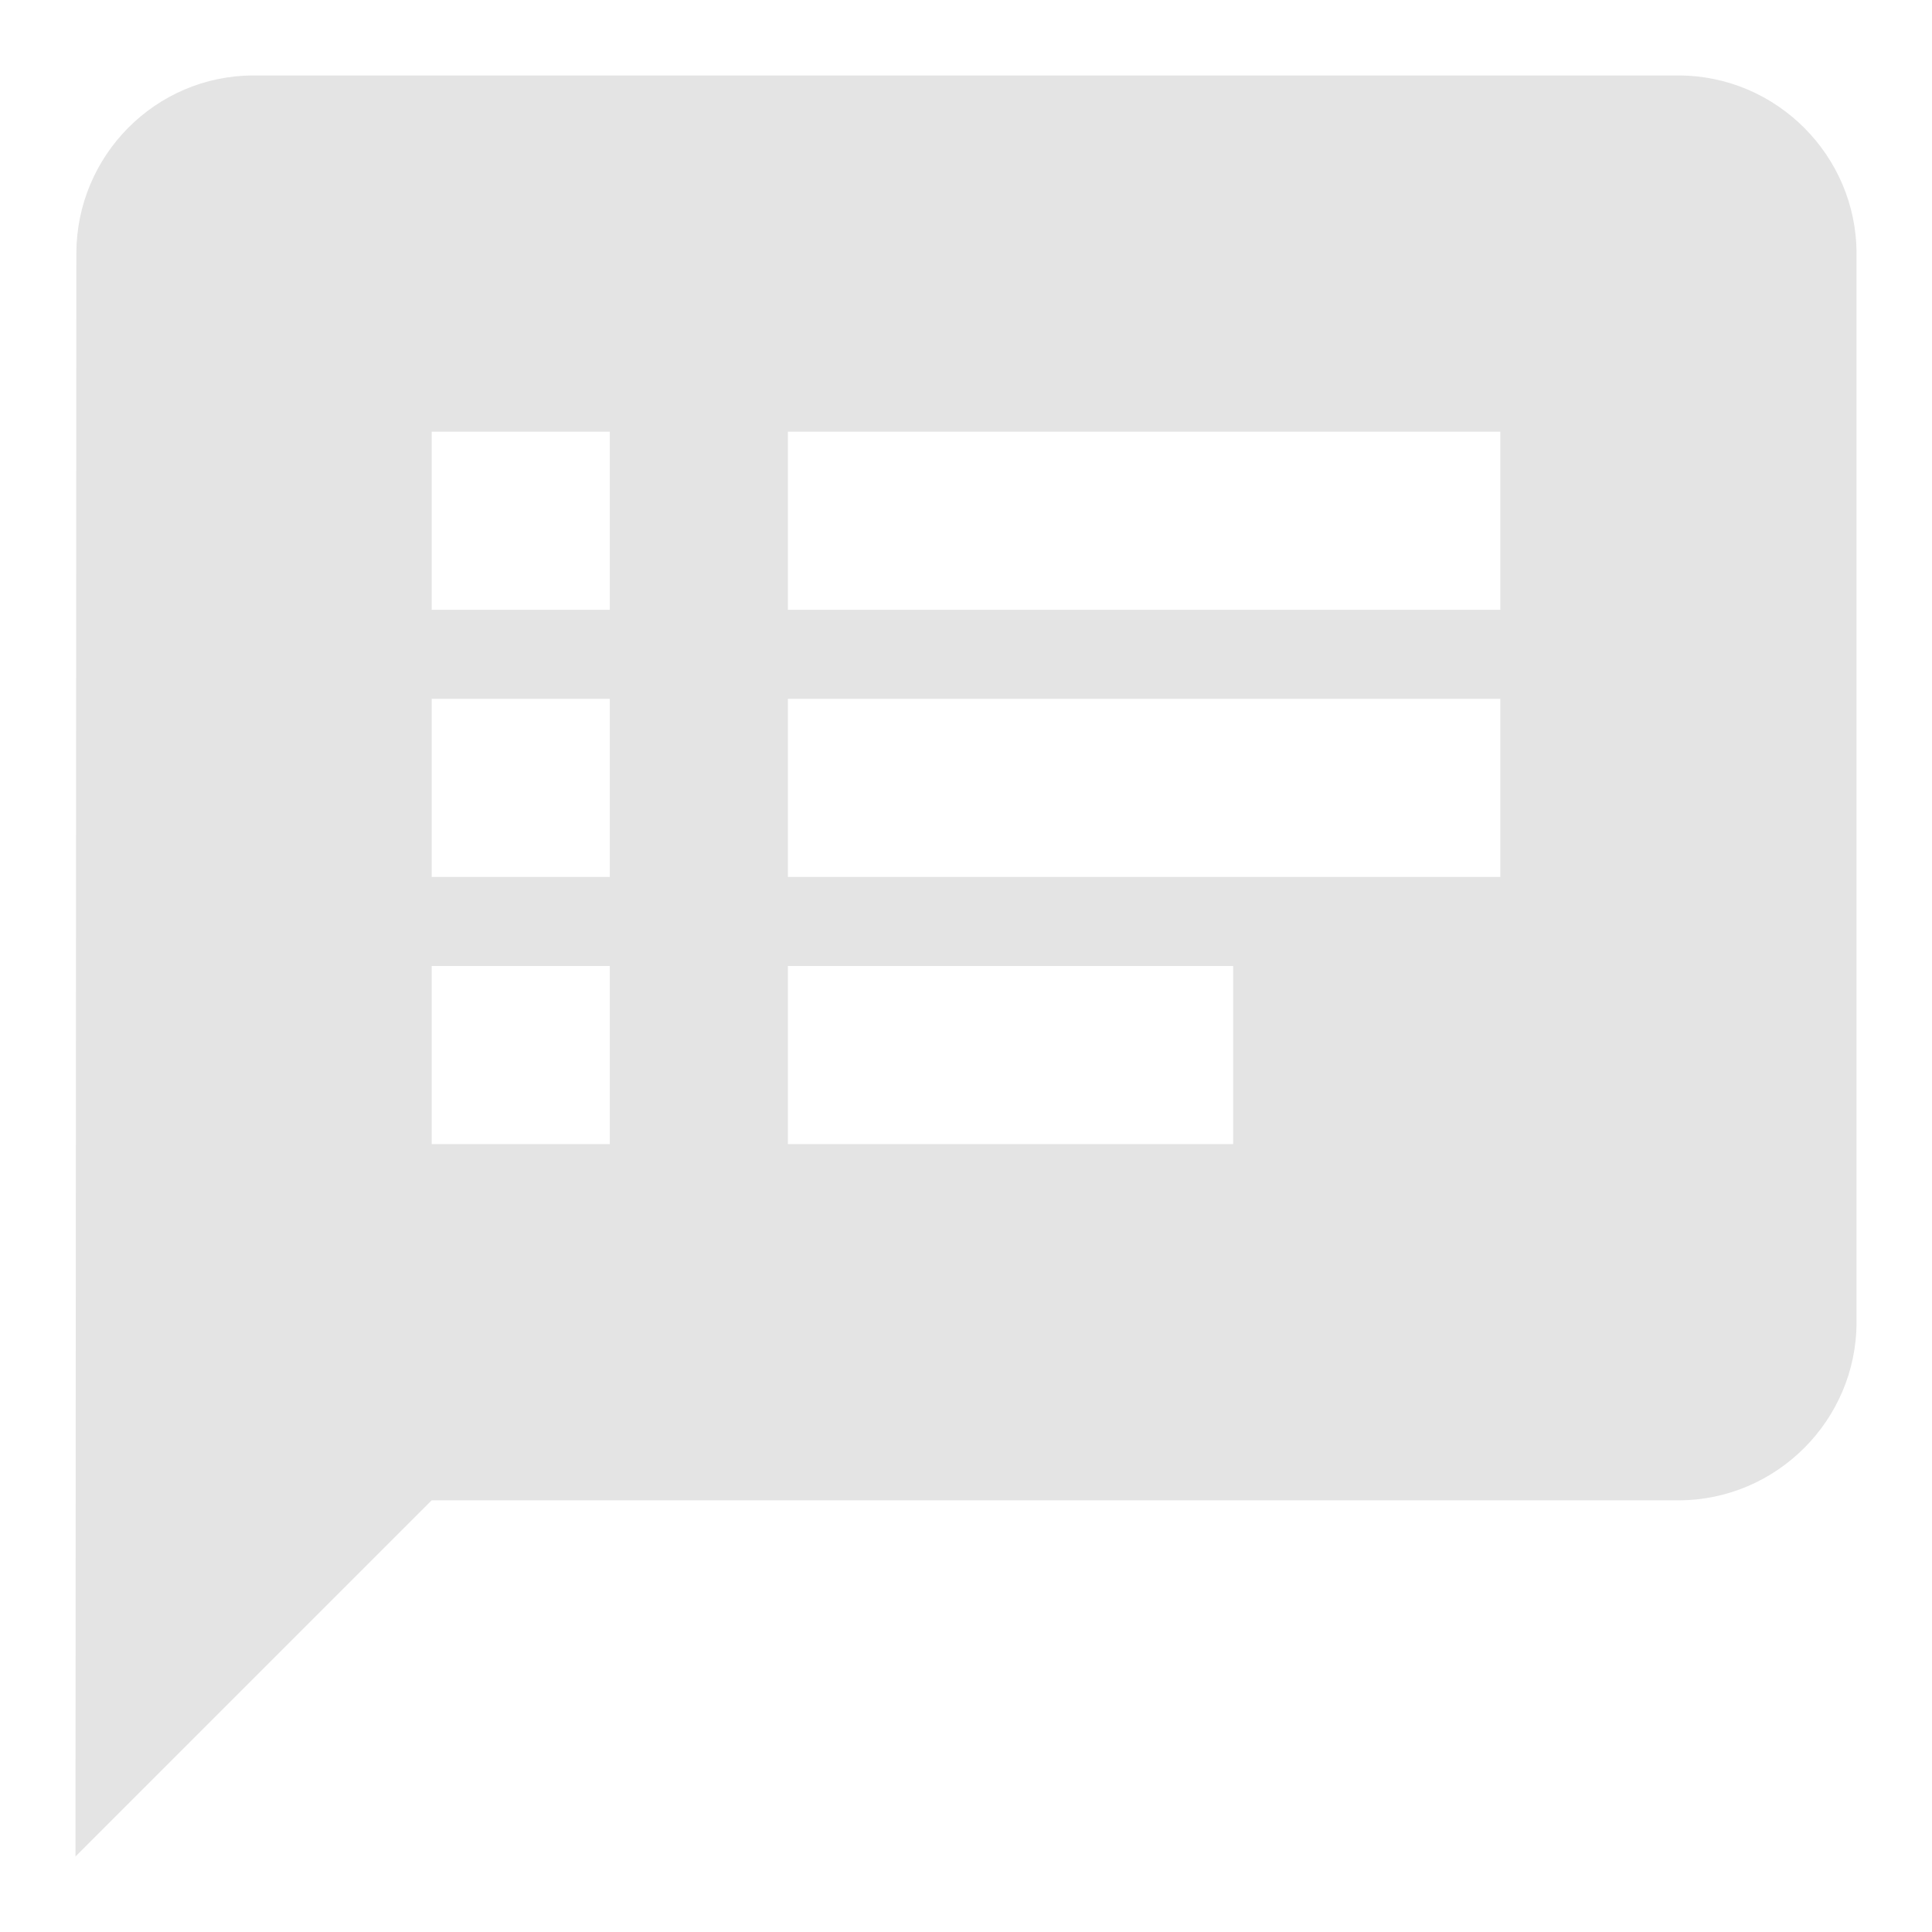 <?xml version="1.0" encoding="UTF-8" standalone="no"?>
<svg
   xmlns:dc="http://purl.org/dc/elements/1.1/"
   xmlns:cc="http://creativecommons.org/ns#"
   xmlns:rdf="http://www.w3.org/1999/02/22-rdf-syntax-ns#"
   xmlns:svg="http://www.w3.org/2000/svg"
   xmlns="http://www.w3.org/2000/svg"
   xmlns:sodipodi="http://sodipodi.sourceforge.net/DTD/sodipodi-0.dtd"
   xmlns:inkscape="http://www.inkscape.org/namespaces/inkscape"
   height="256"
   viewBox="0 0 128 128"
   width="256"
   version="1.1"
   id="svg6"
   sodipodi:docname="chat.svg"
   style="fill:#ffffff"
   inkscape:version="0.92.1 r15371">
  <defs
     id="defs10" />
  <sodipodi:namedview
     pagecolor="#ffffff"
     bordercolor="#666666"
     borderopacity="1"
     objecttolerance="10"
     gridtolerance="10"
     guidetolerance="10"
     inkscape:pageopacity="0"
     inkscape:pageshadow="2"
     inkscape:window-width="1920"
     inkscape:window-height="1138"
     id="namedview8"
     showgrid="false"
     inkscape:zoom="4.9166667"
     inkscape:cx="-0.61016949"
     inkscape:cy="24"
     inkscape:window-x="1920"
     inkscape:window-y="0"
     inkscape:window-maximized="1"
     inkscape:current-layer="svg6" />
  <path
     d="M 111.2,5 H 16.8 C 10.31,5 5.059,10.31 5.059,16.8 L 5,123 28.6,99.4 h 82.6 c 6.49,0 11.8,-5.31 11.8,-11.8 V 16.8 C 123,10.31 117.69,5 111.2,5 Z M 40.4,75.8 H 28.6 V 64 h 11.8 z m 0,-17.7 H 28.6 V 46.3 h 11.8 z m 0,-17.7 H 28.6 V 28.6 H 40.4 Z M 81.7,75.8 H 52.2 V 64 H 81.7 Z M 99.4,58.1 H 52.2 V 46.3 h 47.2 z m 0,-17.7 H 52.2 V 28.6 h 47.2 z"
     id="path4"
     style="fill:#e4e4e4;stroke-width:5.9;fill-opacity:1"
     inkscape:connector-curvature="0" />
</svg>
